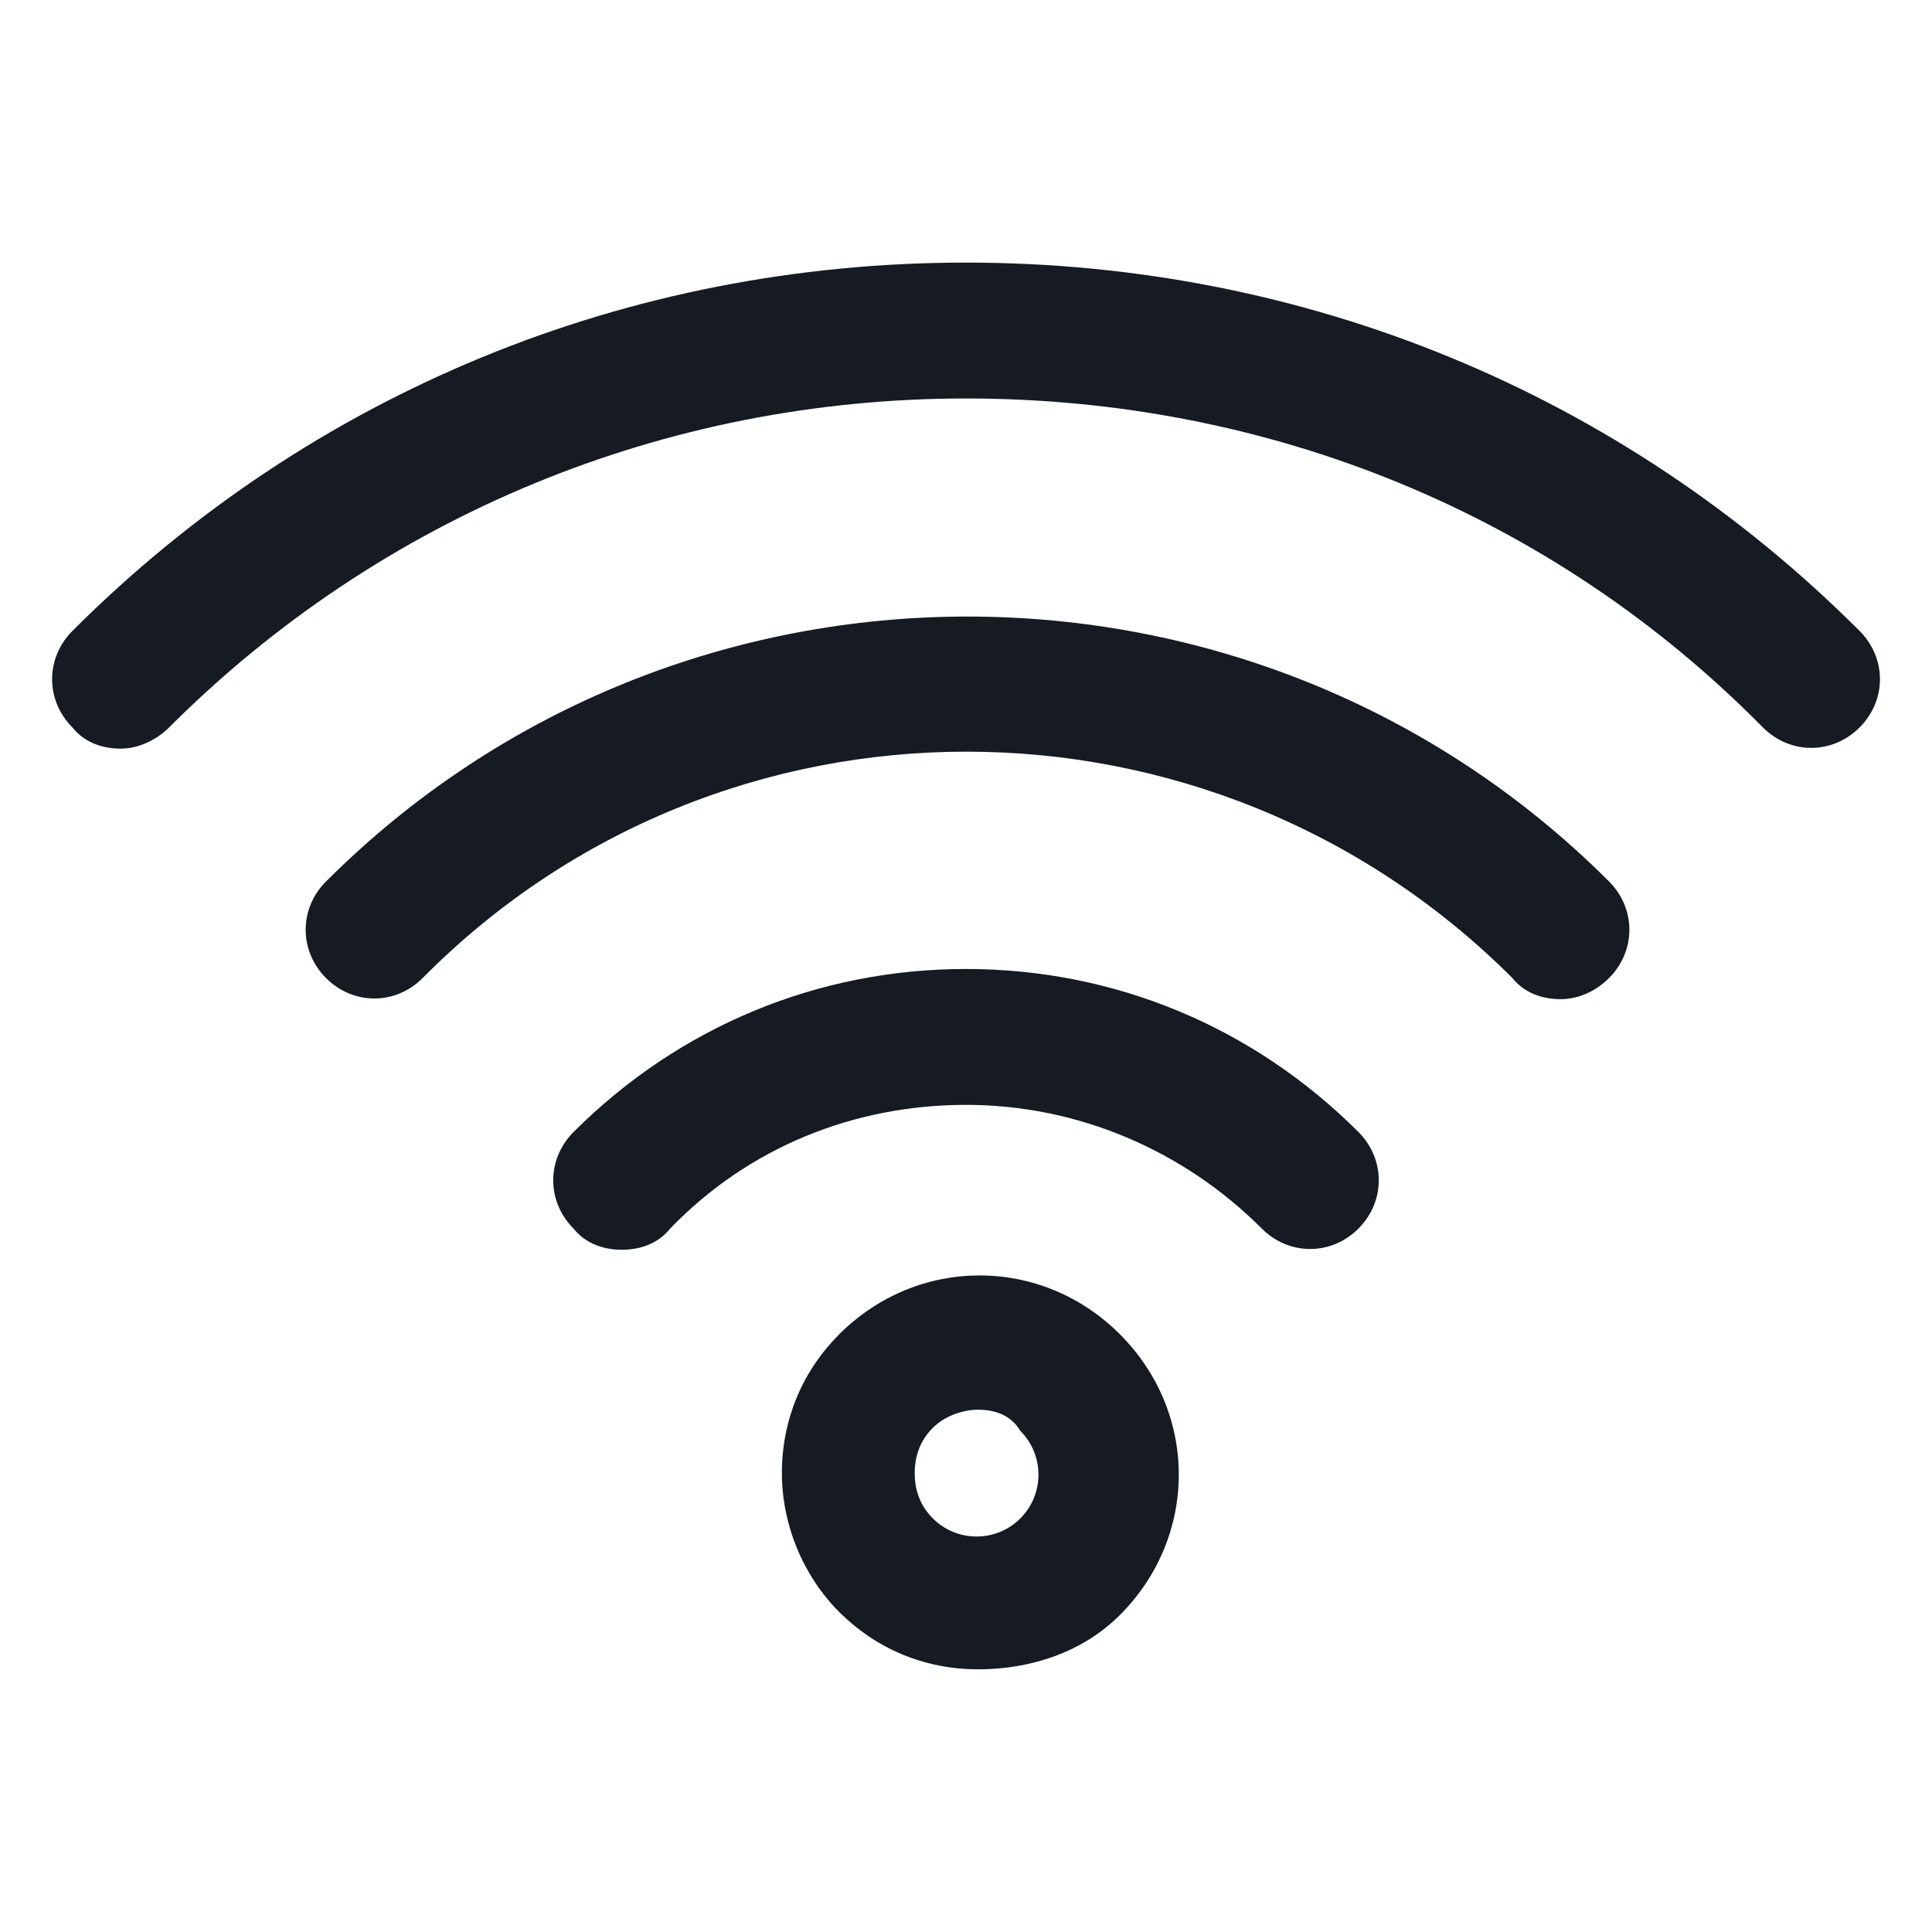 <svg width="24" height="24" viewBox="0 0 24 24" fill="none" xmlns="http://www.w3.org/2000/svg">
<path d="M12.15 20.737C11.475 20.737 10.875 20.475 10.425 20.025C9.975 19.575 9.713 18.937 9.713 18.3C9.713 17.625 9.975 17.025 10.425 16.575C11.4 15.6 12.938 15.6 13.912 16.575C14.887 17.55 14.887 19.087 13.912 20.062C13.463 20.512 12.825 20.737 12.15 20.737ZM12.15 17.512C11.963 17.512 11.738 17.587 11.588 17.737C11.438 17.887 11.363 18.075 11.363 18.3C11.363 18.525 11.438 18.712 11.588 18.862C11.887 19.162 12.375 19.162 12.675 18.862C12.975 18.562 12.975 18.075 12.675 17.775C12.562 17.587 12.375 17.512 12.15 17.512ZM7.725 15.525C7.5 15.525 7.275 15.45 7.125 15.262C6.788 14.925 6.788 14.4 7.125 14.062C8.438 12.75 10.162 12.037 12 12.037C13.838 12.037 15.562 12.75 16.875 14.062C17.212 14.4 17.212 14.925 16.875 15.262C16.538 15.6 16.012 15.6 15.675 15.262C14.7 14.287 13.387 13.725 12 13.725C10.613 13.725 9.3 14.25 8.325 15.262C8.175 15.45 7.95 15.525 7.725 15.525ZM19.387 12.412C19.163 12.412 18.938 12.338 18.788 12.15C15.037 8.4 8.963 8.4 5.25 12.15C4.913 12.488 4.388 12.488 4.05 12.15C3.713 11.812 3.713 11.287 4.05 10.95C8.438 6.562 15.6 6.562 19.988 10.95C20.325 11.287 20.325 11.812 19.988 12.15C19.8 12.338 19.575 12.412 19.387 12.412ZM1.5 9.3C1.275 9.3 1.05 9.225 0.9 9.037C0.563 8.7 0.563 8.175 0.9 7.837C3.863 4.875 7.8 3.262 12 3.262C16.2 3.262 20.137 4.875 23.1 7.837C23.438 8.175 23.438 8.7 23.1 9.037C22.762 9.375 22.238 9.375 21.9 9.037C19.275 6.375 15.75 4.95 12 4.95C8.25 4.95 4.725 6.412 2.1 9.037C1.95 9.187 1.725 9.3 1.5 9.3Z" fill="#161A23"/>
</svg>
